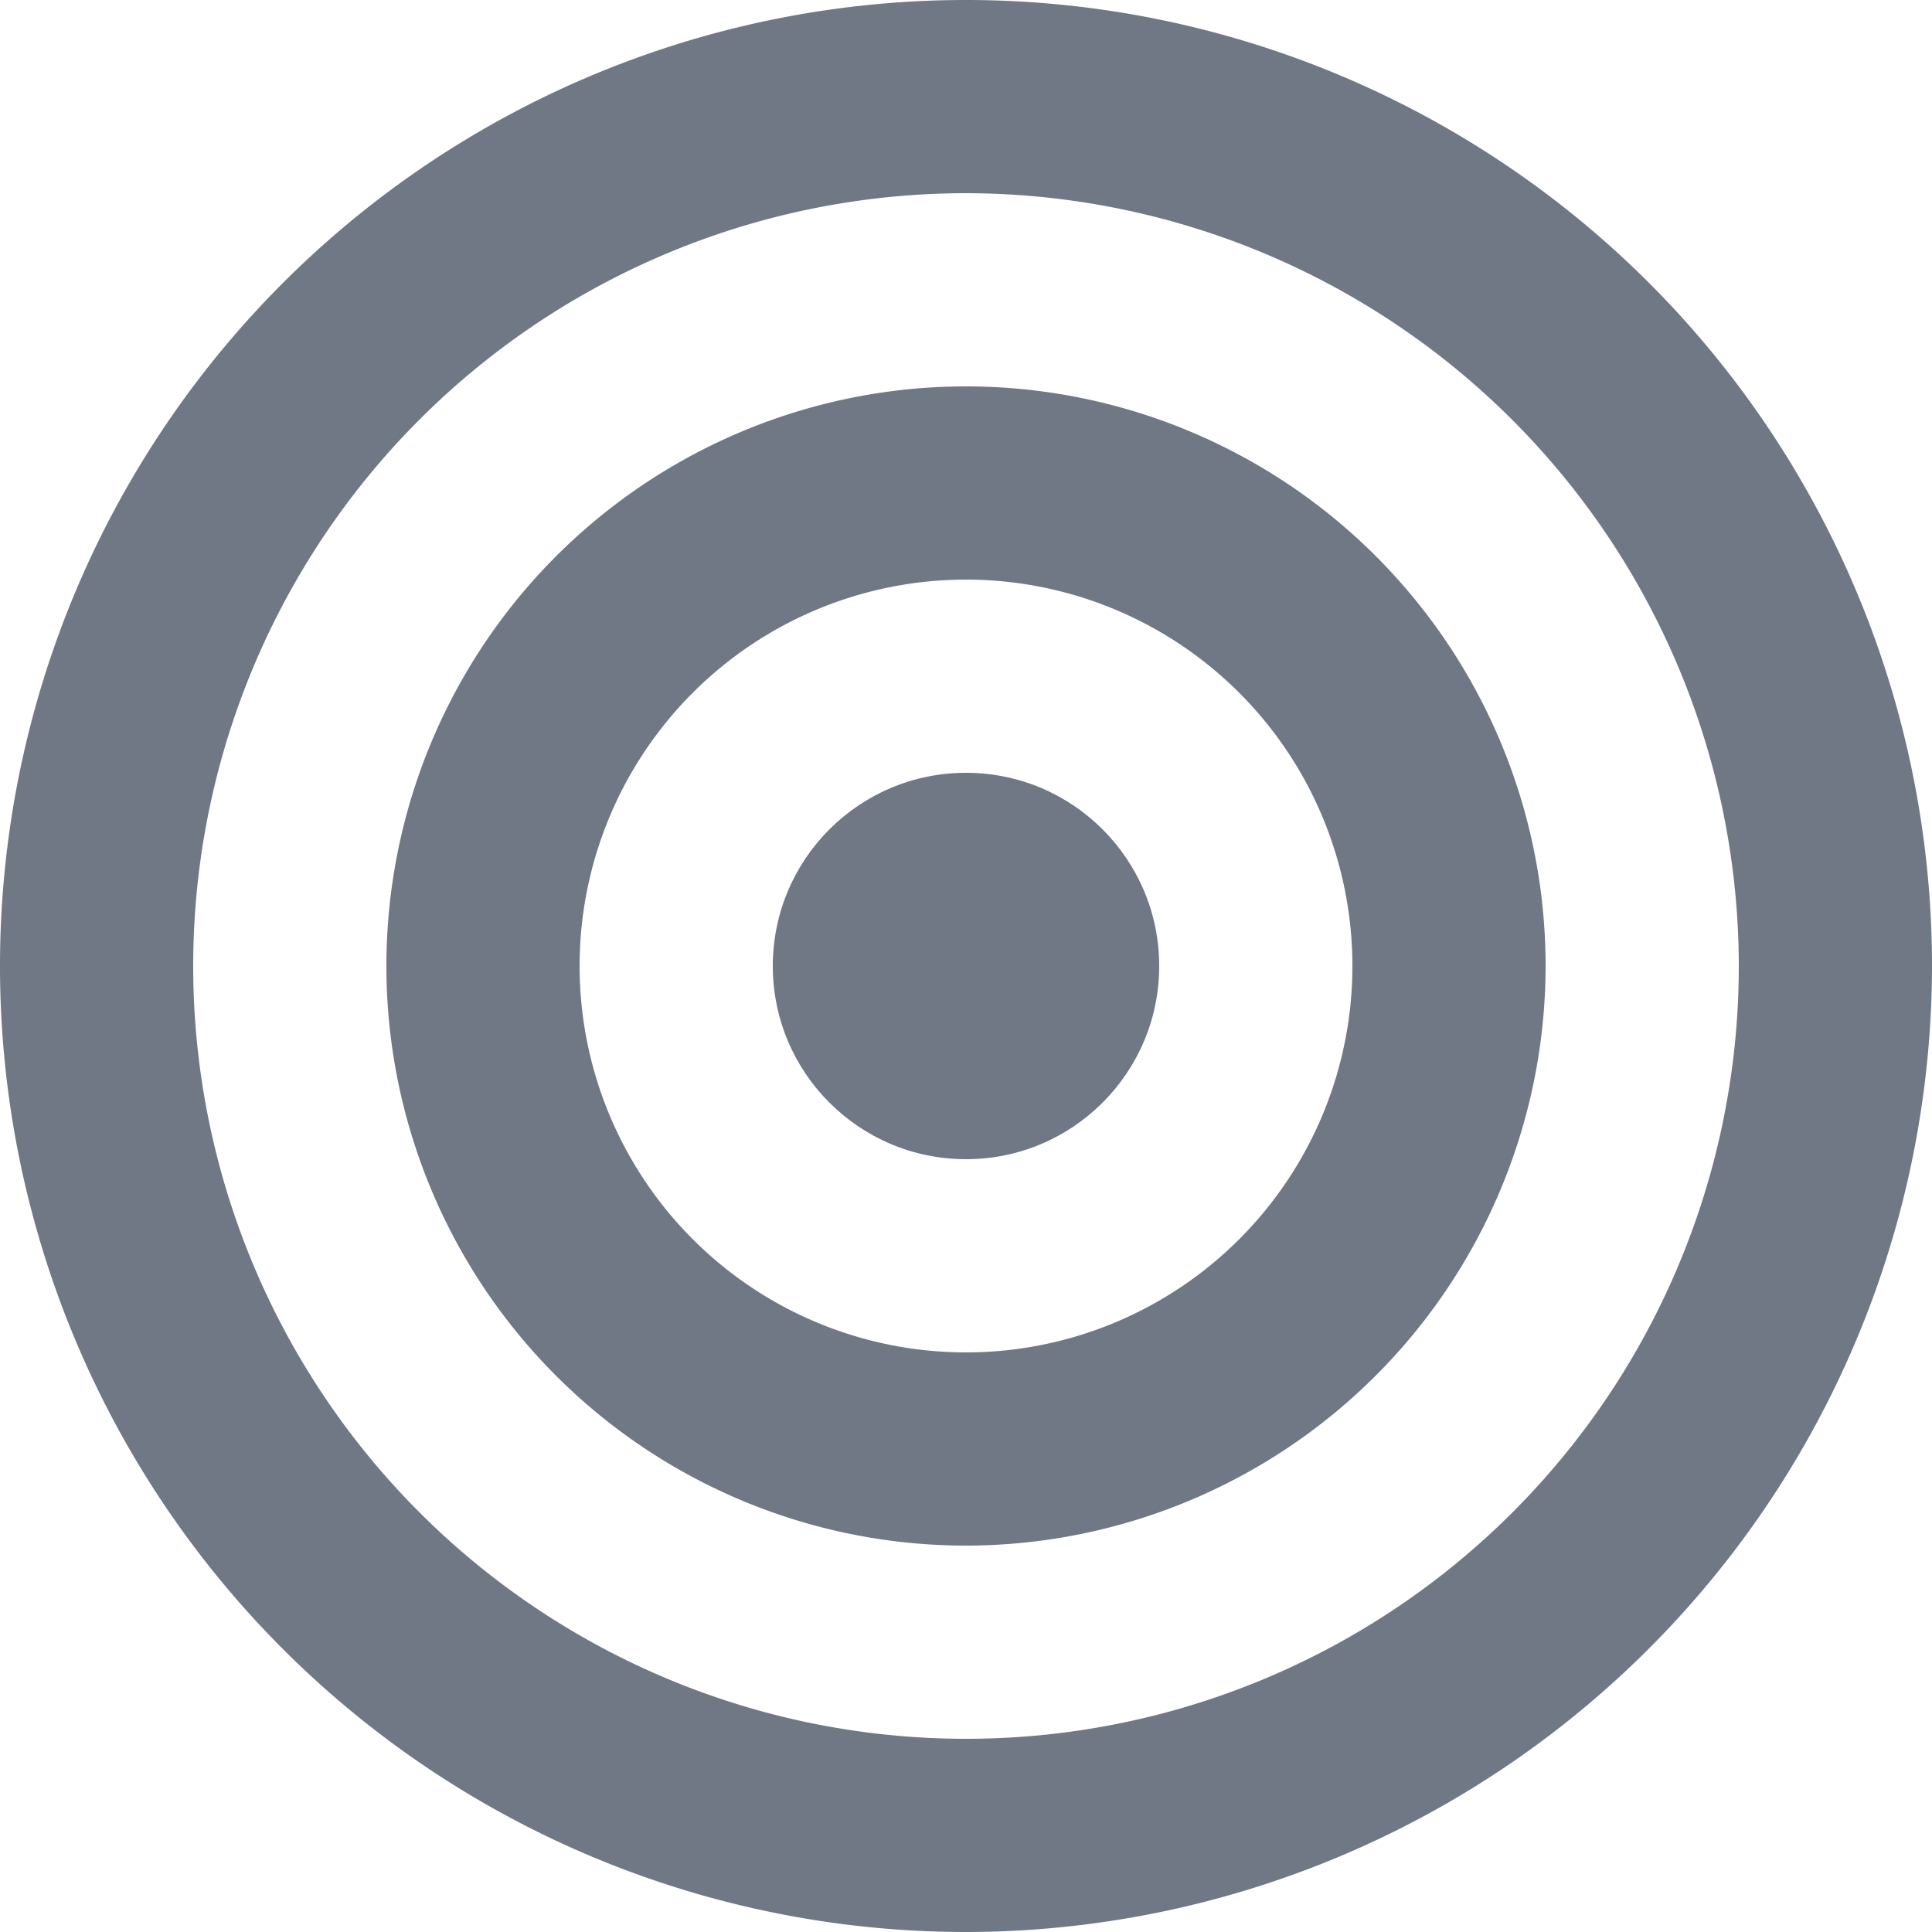 <svg id="Groupe_5832" data-name="Groupe 5832" xmlns="http://www.w3.org/2000/svg" width="20" height="20" viewBox="0 0 20 20">
  <rect id="Rectangle_6964" data-name="Rectangle 6964" width="20" height="20" fill="none"/>
  <circle id="Ellipse_798" data-name="Ellipse 798" cx="2" cy="2" r="2" transform="translate(8 8)" fill="#707785"/>
  <path id="Tracé_1772" data-name="Tracé 1772" d="M10,16a6,6,0,1,1,6-6A6.006,6.006,0,0,1,10,16ZM10,6a4,4,0,1,0,4,4A4,4,0,0,0,10,6Z" fill="#707785"/>
  <path id="Tracé_1773" data-name="Tracé 1773" d="M10,20A10,10,0,1,1,20,10,10.011,10.011,0,0,1,10,20ZM10,2a8,8,0,1,0,8,8A8.009,8.009,0,0,0,10,2Z" fill="#707785"/>
</svg>
